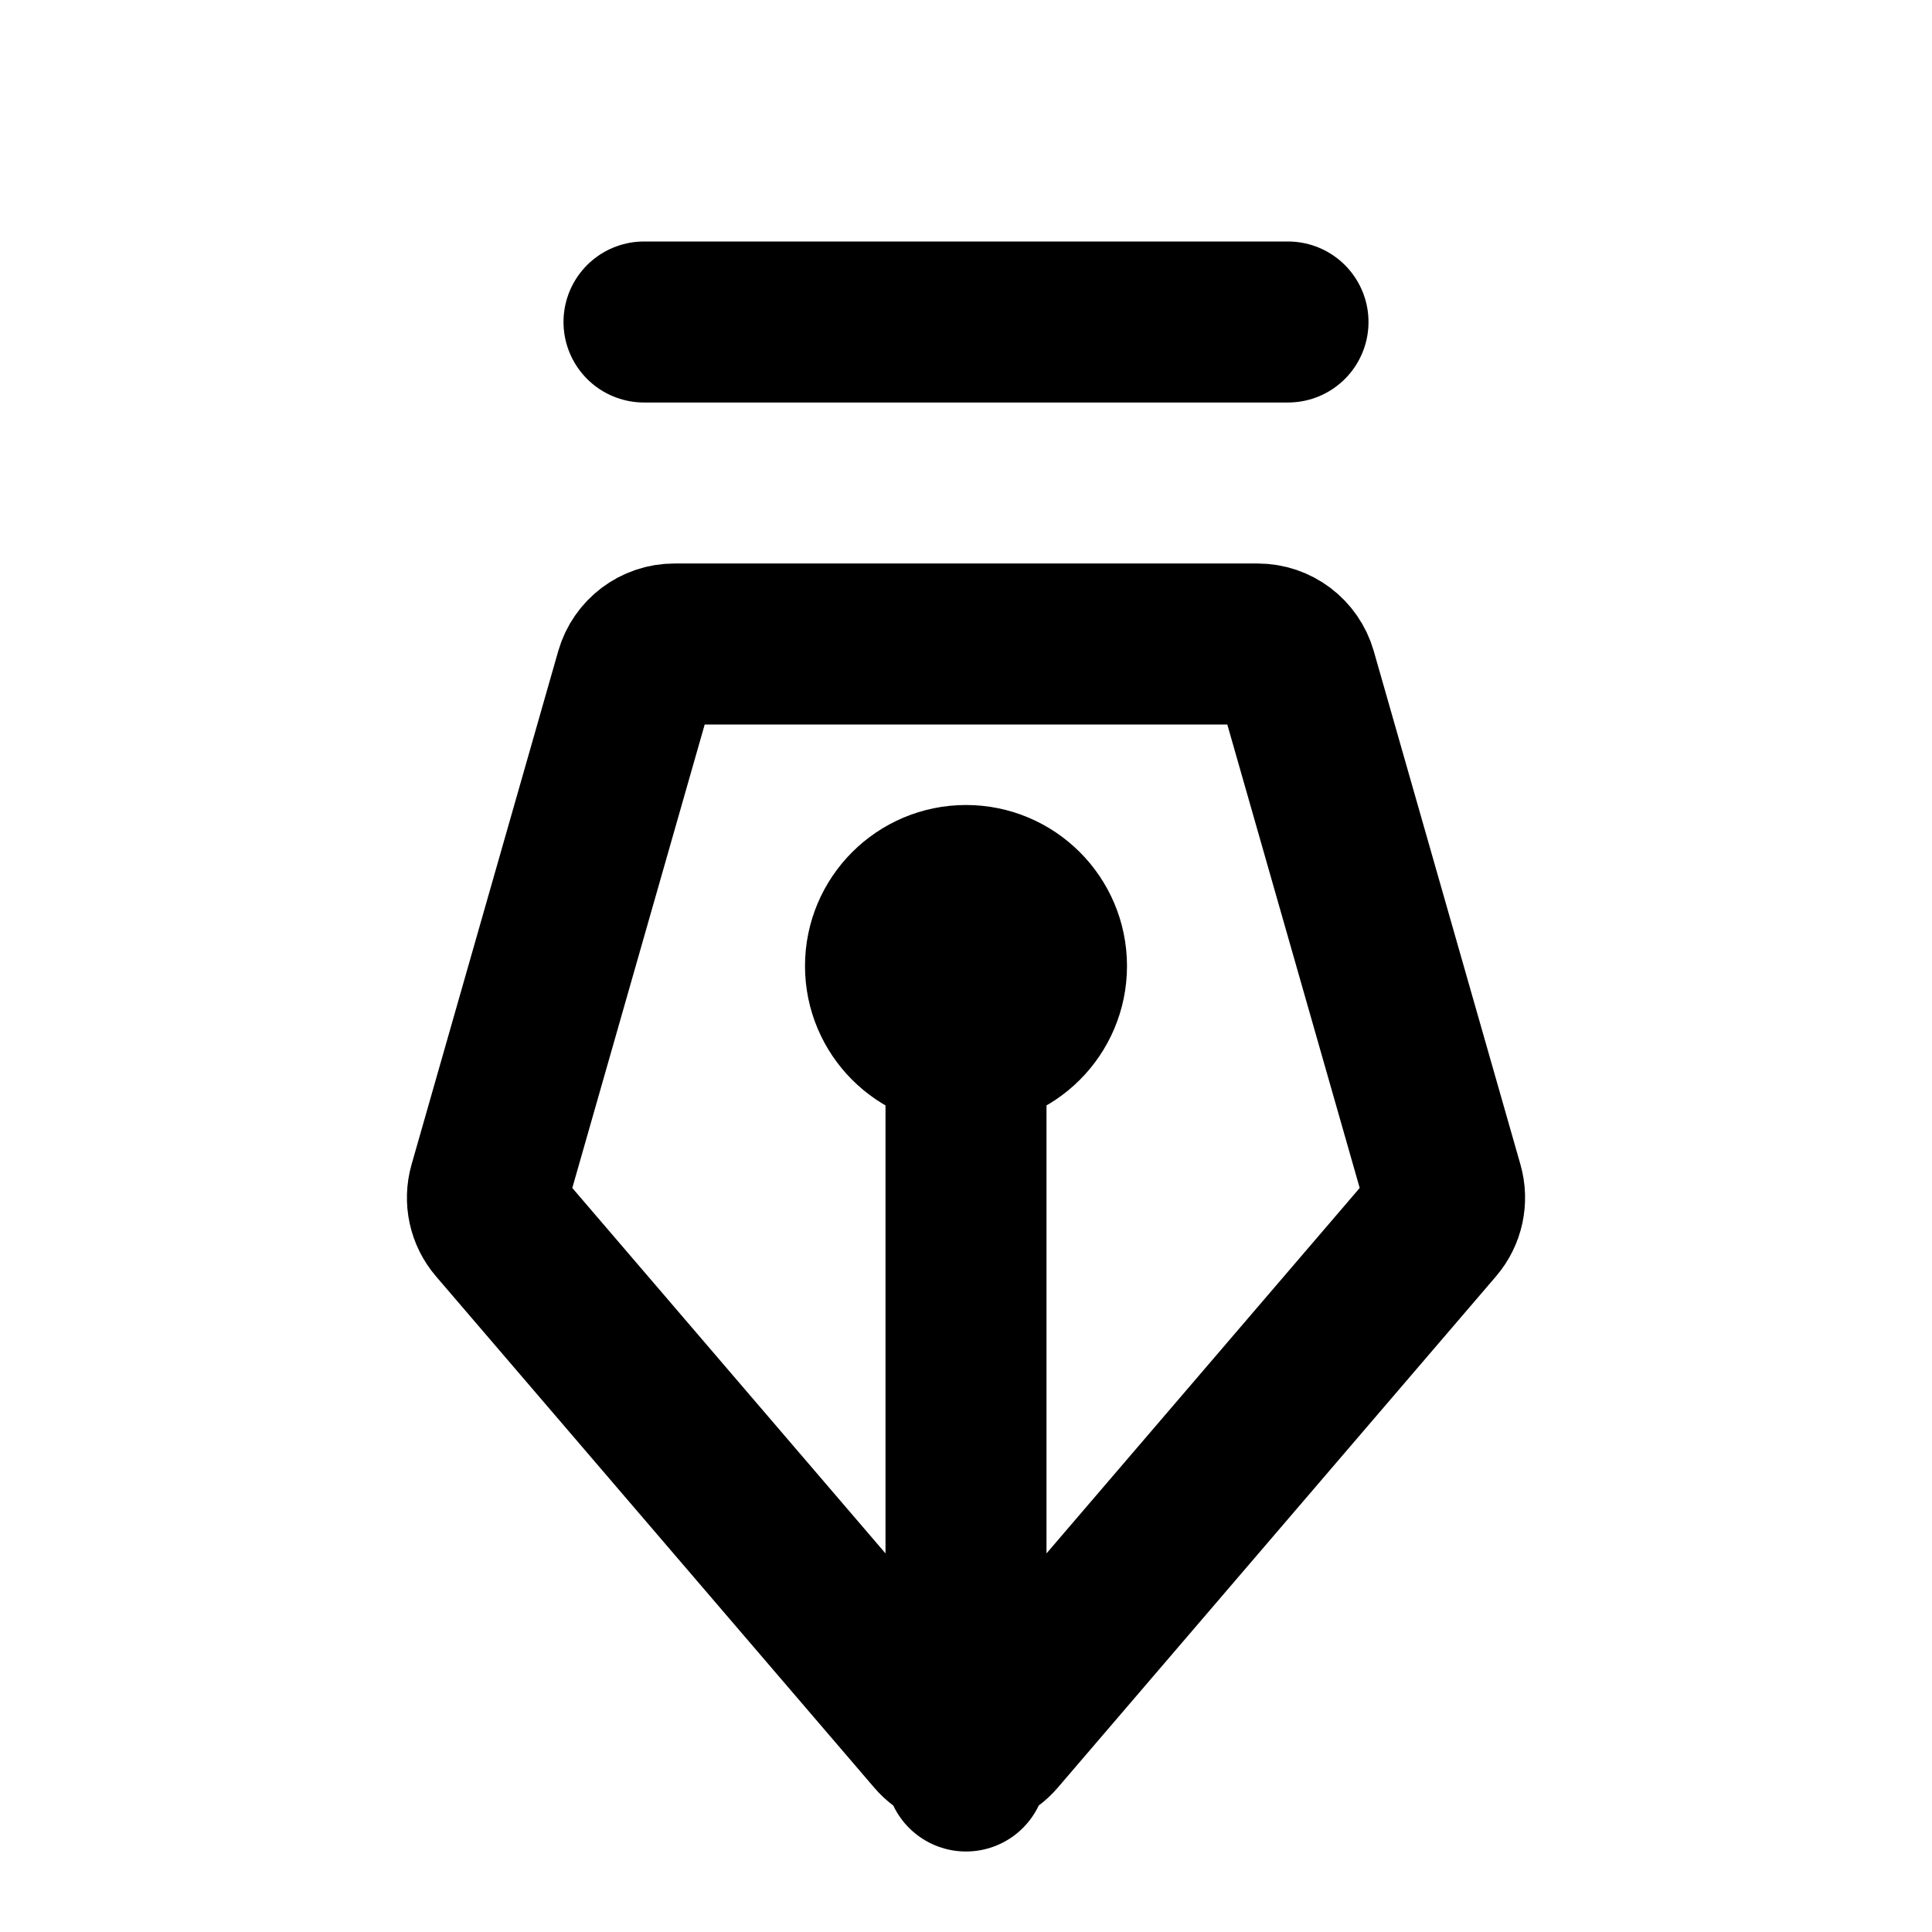 <svg width="24" height="24" viewBox="0 0 24 24" fill="none" xmlns="http://www.w3.org/2000/svg">
<path d="M8 4H16M12 22V12M8.377 8H15.623C15.846 8 16.042 8.148 16.104 8.363L17.926 14.741C17.972 14.903 17.934 15.077 17.825 15.204L12.38 21.557C12.18 21.79 11.82 21.79 11.62 21.557L6.175 15.204C6.066 15.077 6.028 14.903 6.074 14.741L7.896 8.363C7.958 8.148 8.154 8 8.377 8ZM13 12C13 12.552 12.552 13 12 13C11.448 13 11 12.552 11 12C11 11.448 11.448 11 12 11C12.552 11 13 11.448 13 12Z" stroke="black" stroke-width="2" stroke-linecap="round"/>
</svg>
